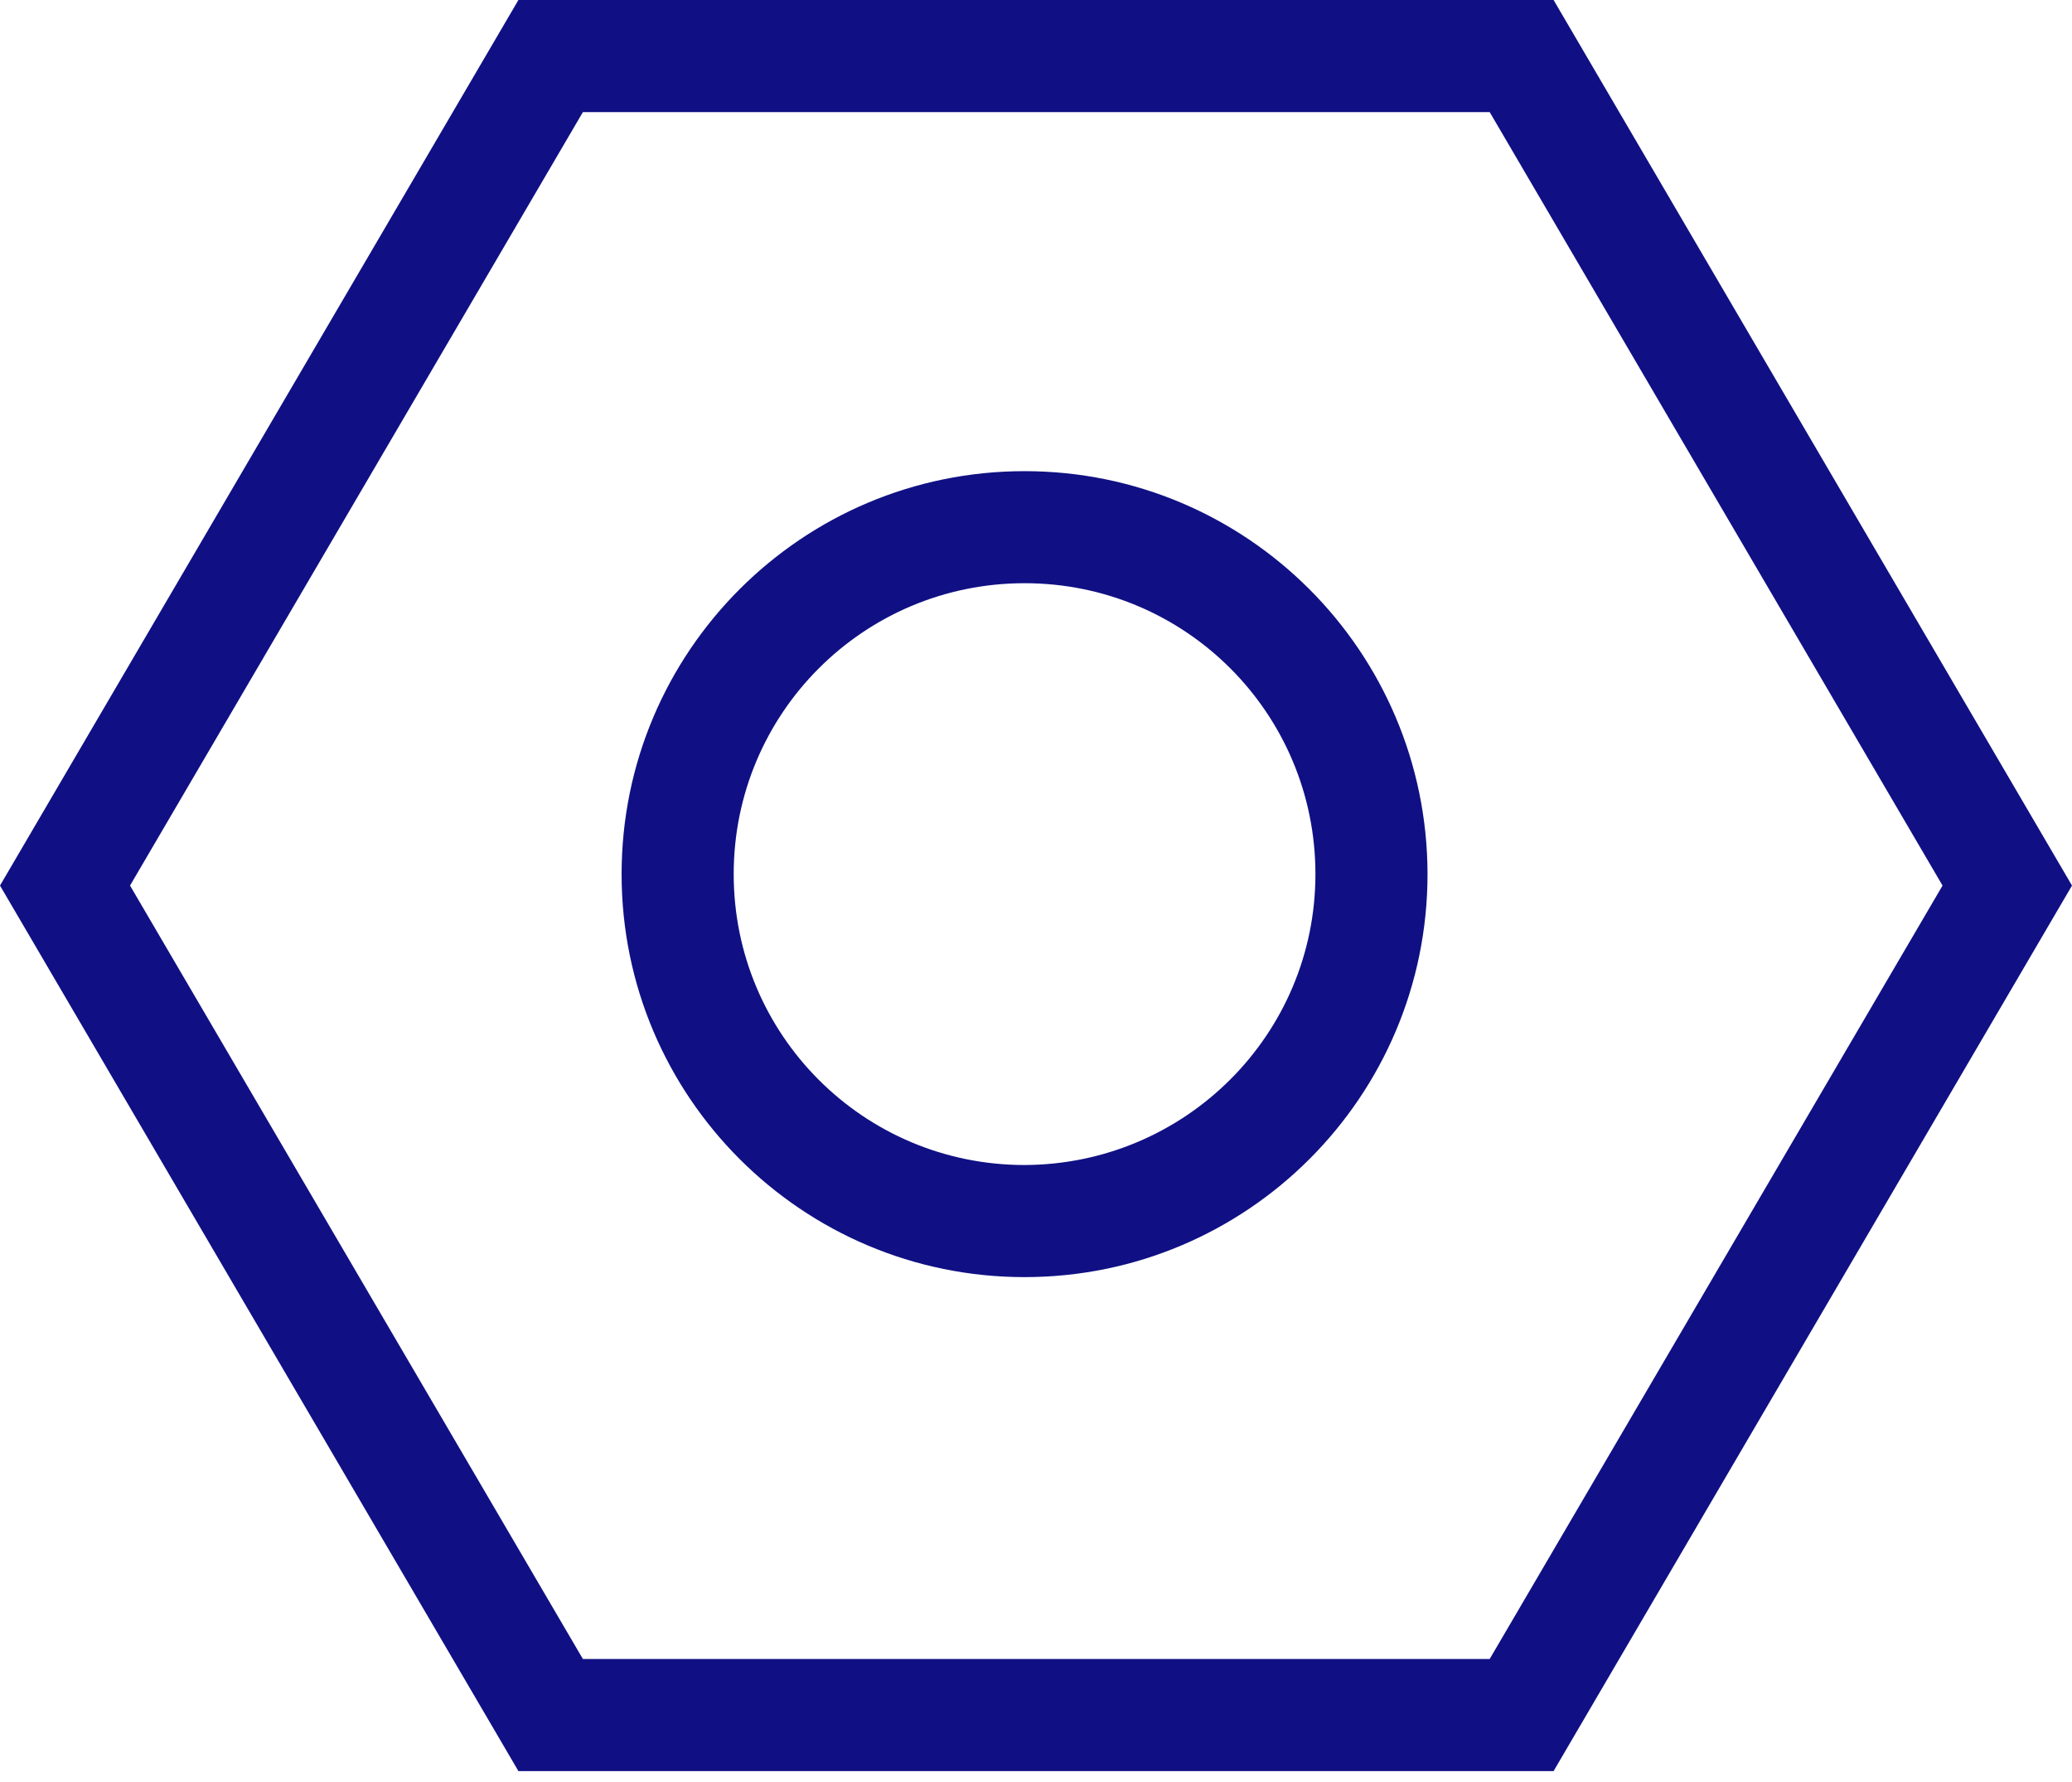 <svg width="50" height="43" viewBox="0 0 50 43" fill="none" xmlns="http://www.w3.org/2000/svg">
<g clip-path="url(#clip0)">
<path d="M37.49 0H12.51L0 21.369L12.51 42.737H37.49L50 21.369L37.49 0ZM35.948 40.032H14.066L3.138 21.369L14.066 2.705H35.948L46.876 21.369L35.948 40.032Z" fill="#101084"/>
<path d="M24.724 11.369C19.355 11.369 15 15.723 15 21.093C15 26.462 19.355 30.817 24.724 30.817C30.093 30.817 34.448 26.462 34.448 21.093C34.448 21.093 34.448 21.093 34.448 21.079C34.435 15.723 30.093 11.369 24.724 11.369ZM24.724 28.112C20.843 28.112 17.705 24.974 17.705 21.093C17.705 17.211 20.843 14.073 24.724 14.073C28.606 14.073 31.743 17.211 31.743 21.093C31.743 24.961 28.606 28.098 24.724 28.112Z" fill="#101084"/>
</g>
<defs>
<clipPath id="clip0">
<rect width="50" height="42.737" fill="white"/>
</clipPath>
</defs>
</svg>
